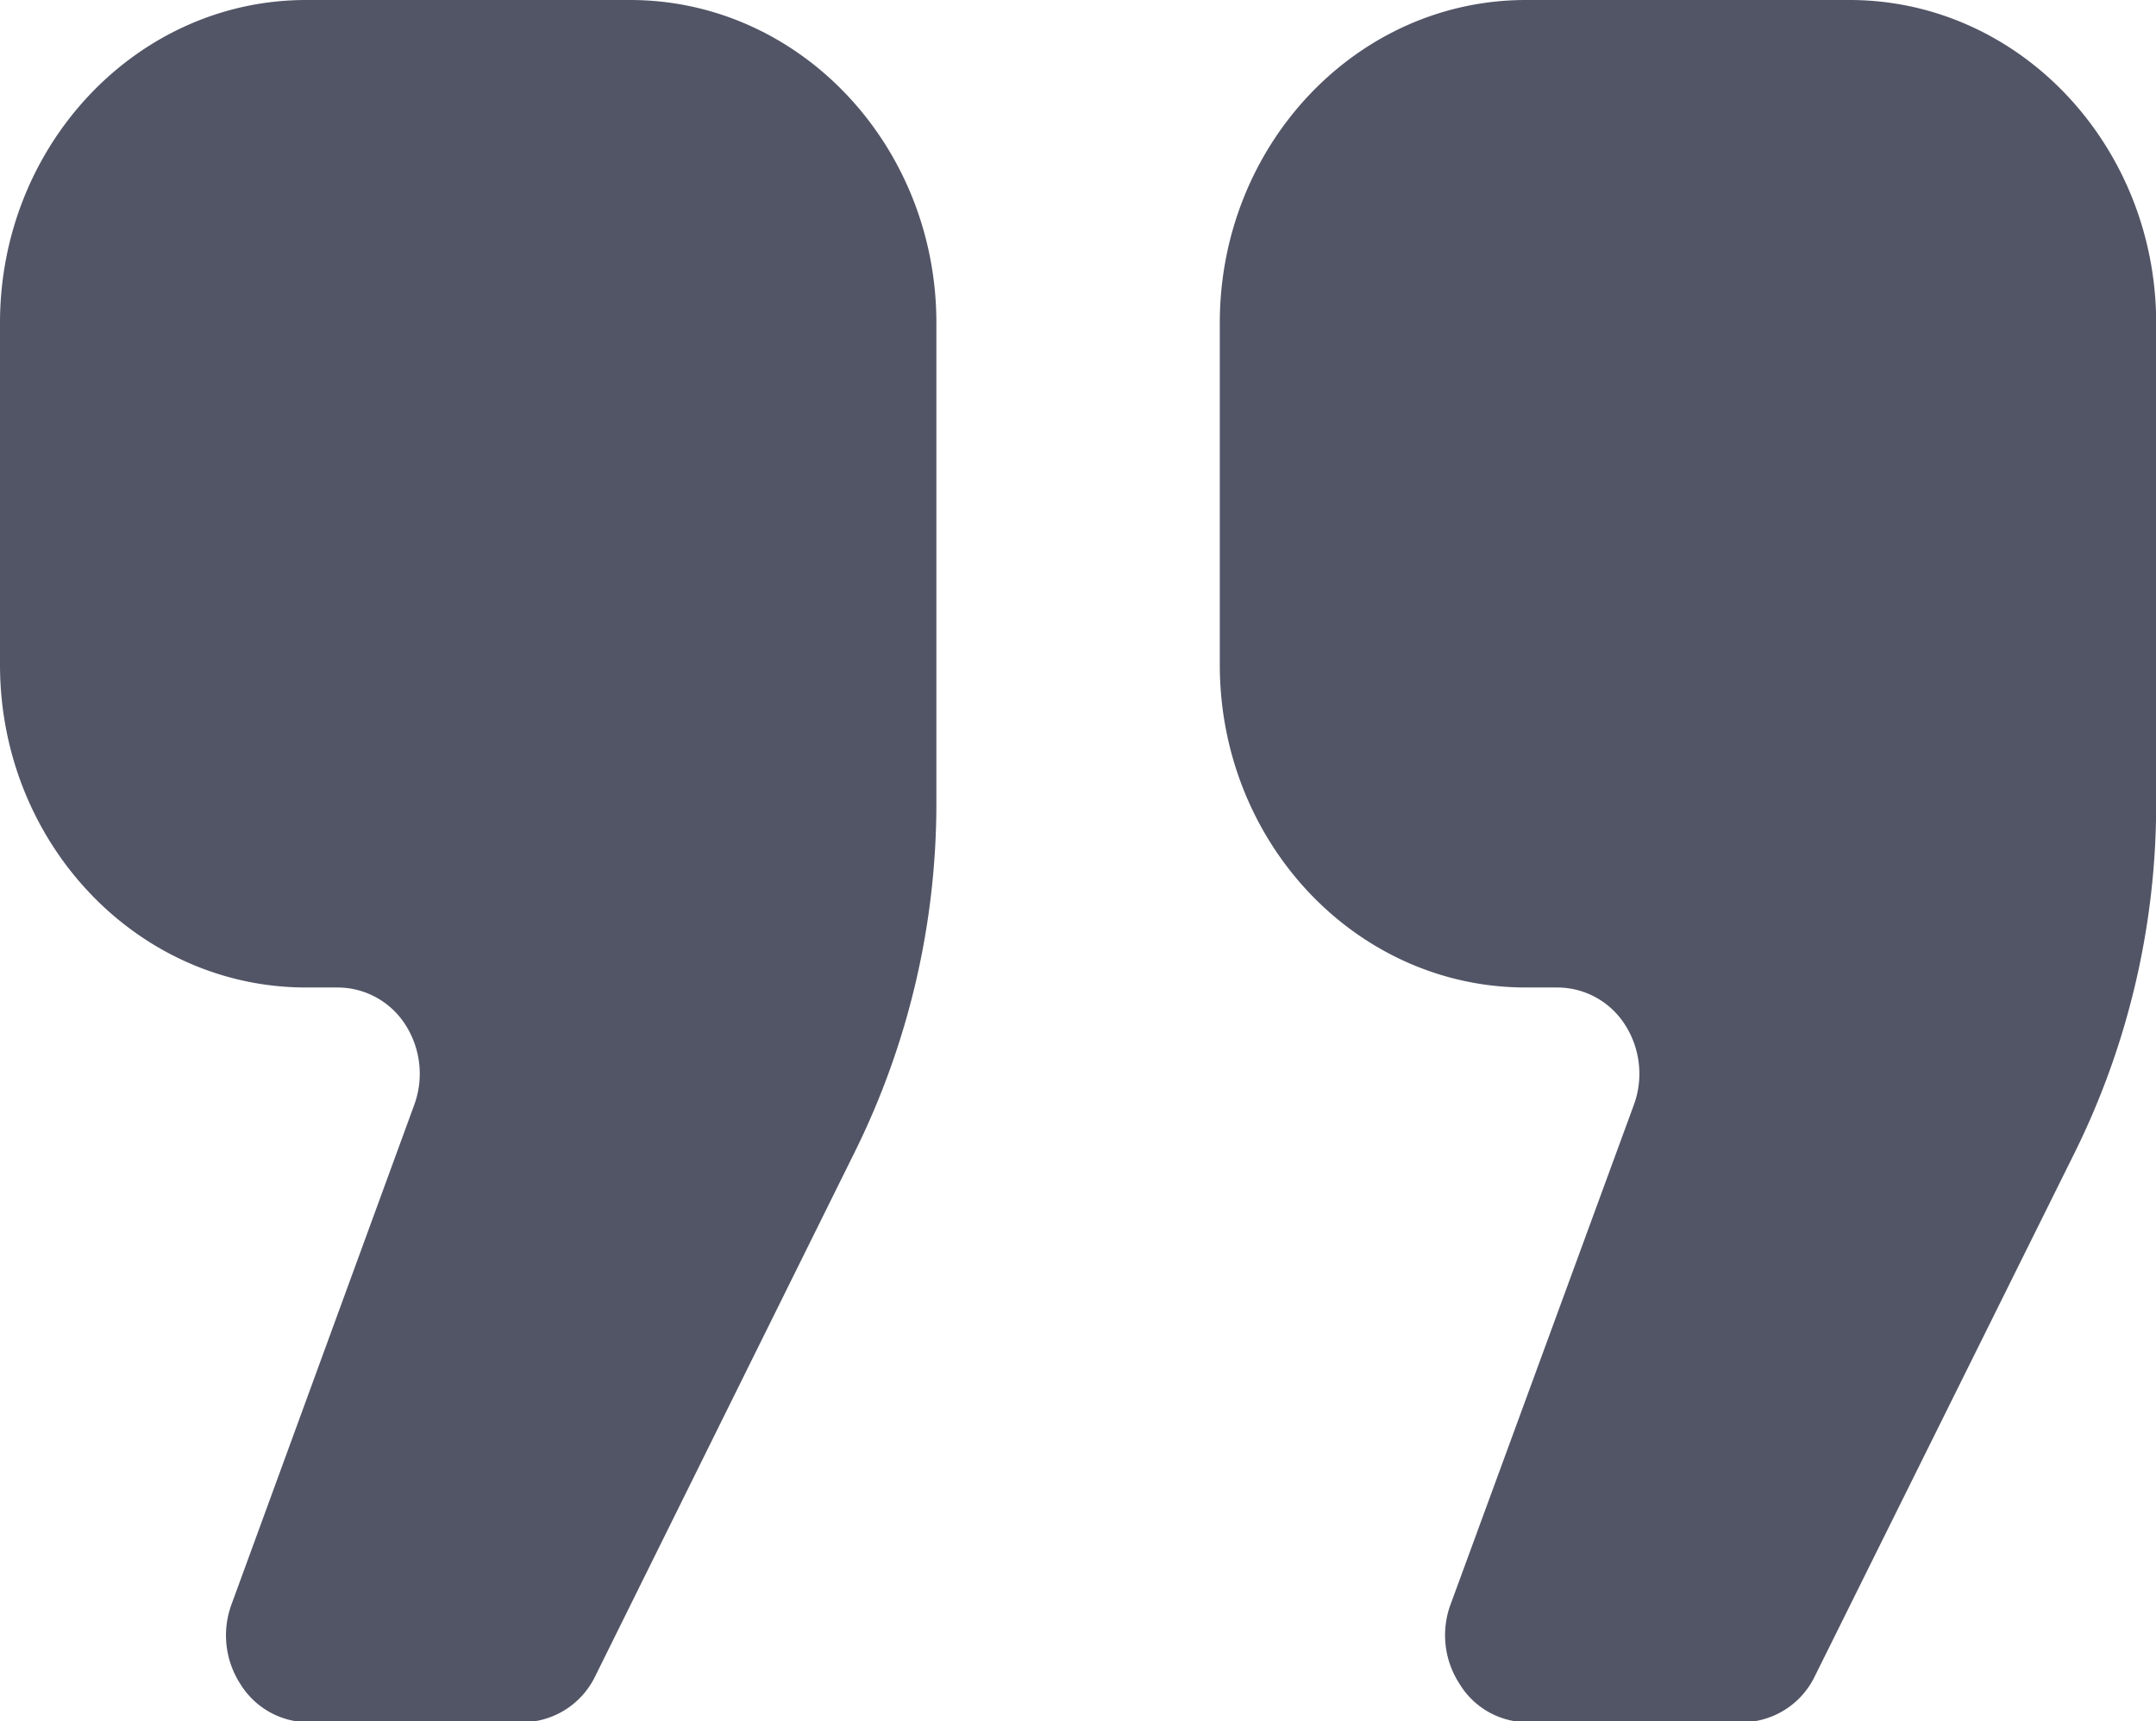 <svg viewBox="0 0 118.9 94.95" xmlns="http://www.w3.org/2000/svg"><g fill="#525566"><path d="m34.75 0h-17.87c-9.32 0-16.88 8-16.88 17.81v18.85c0 9.84 7.56 17.81 16.88 17.81h1.77a4.44 4.44 0 0 1 3.71 2.06 5 5 0 0 1 .49 4.4l-10.08 27.56a4.94 4.94 0 0 0 .48 4.39 4.43 4.43 0 0 0 3.75 2.12h11.83a4.49 4.49 0 0 0 4-2.55l14.32-28.93a43.35 43.35 0 0 0 4.49-19.26v-26.45c0-9.81-7.56-17.81-16.89-17.81z"/><path d="m102 0h-17.85c-9.33 0-16.88 8-16.88 17.81v18.85c0 9.84 7.55 17.81 16.88 17.81h1.76a4.43 4.43 0 0 1 3.71 2.06 5 5 0 0 1 .49 4.4l-10.11 27.56a4.91 4.91 0 0 0 .49 4.39 4.4 4.4 0 0 0 3.74 2.12h11.86a4.48 4.48 0 0 0 4-2.55l14.33-28.88a43.35 43.35 0 0 0 4.49-19.26v-26.5c-.01-9.81-7.57-17.81-16.91-17.81z"/></g></svg>